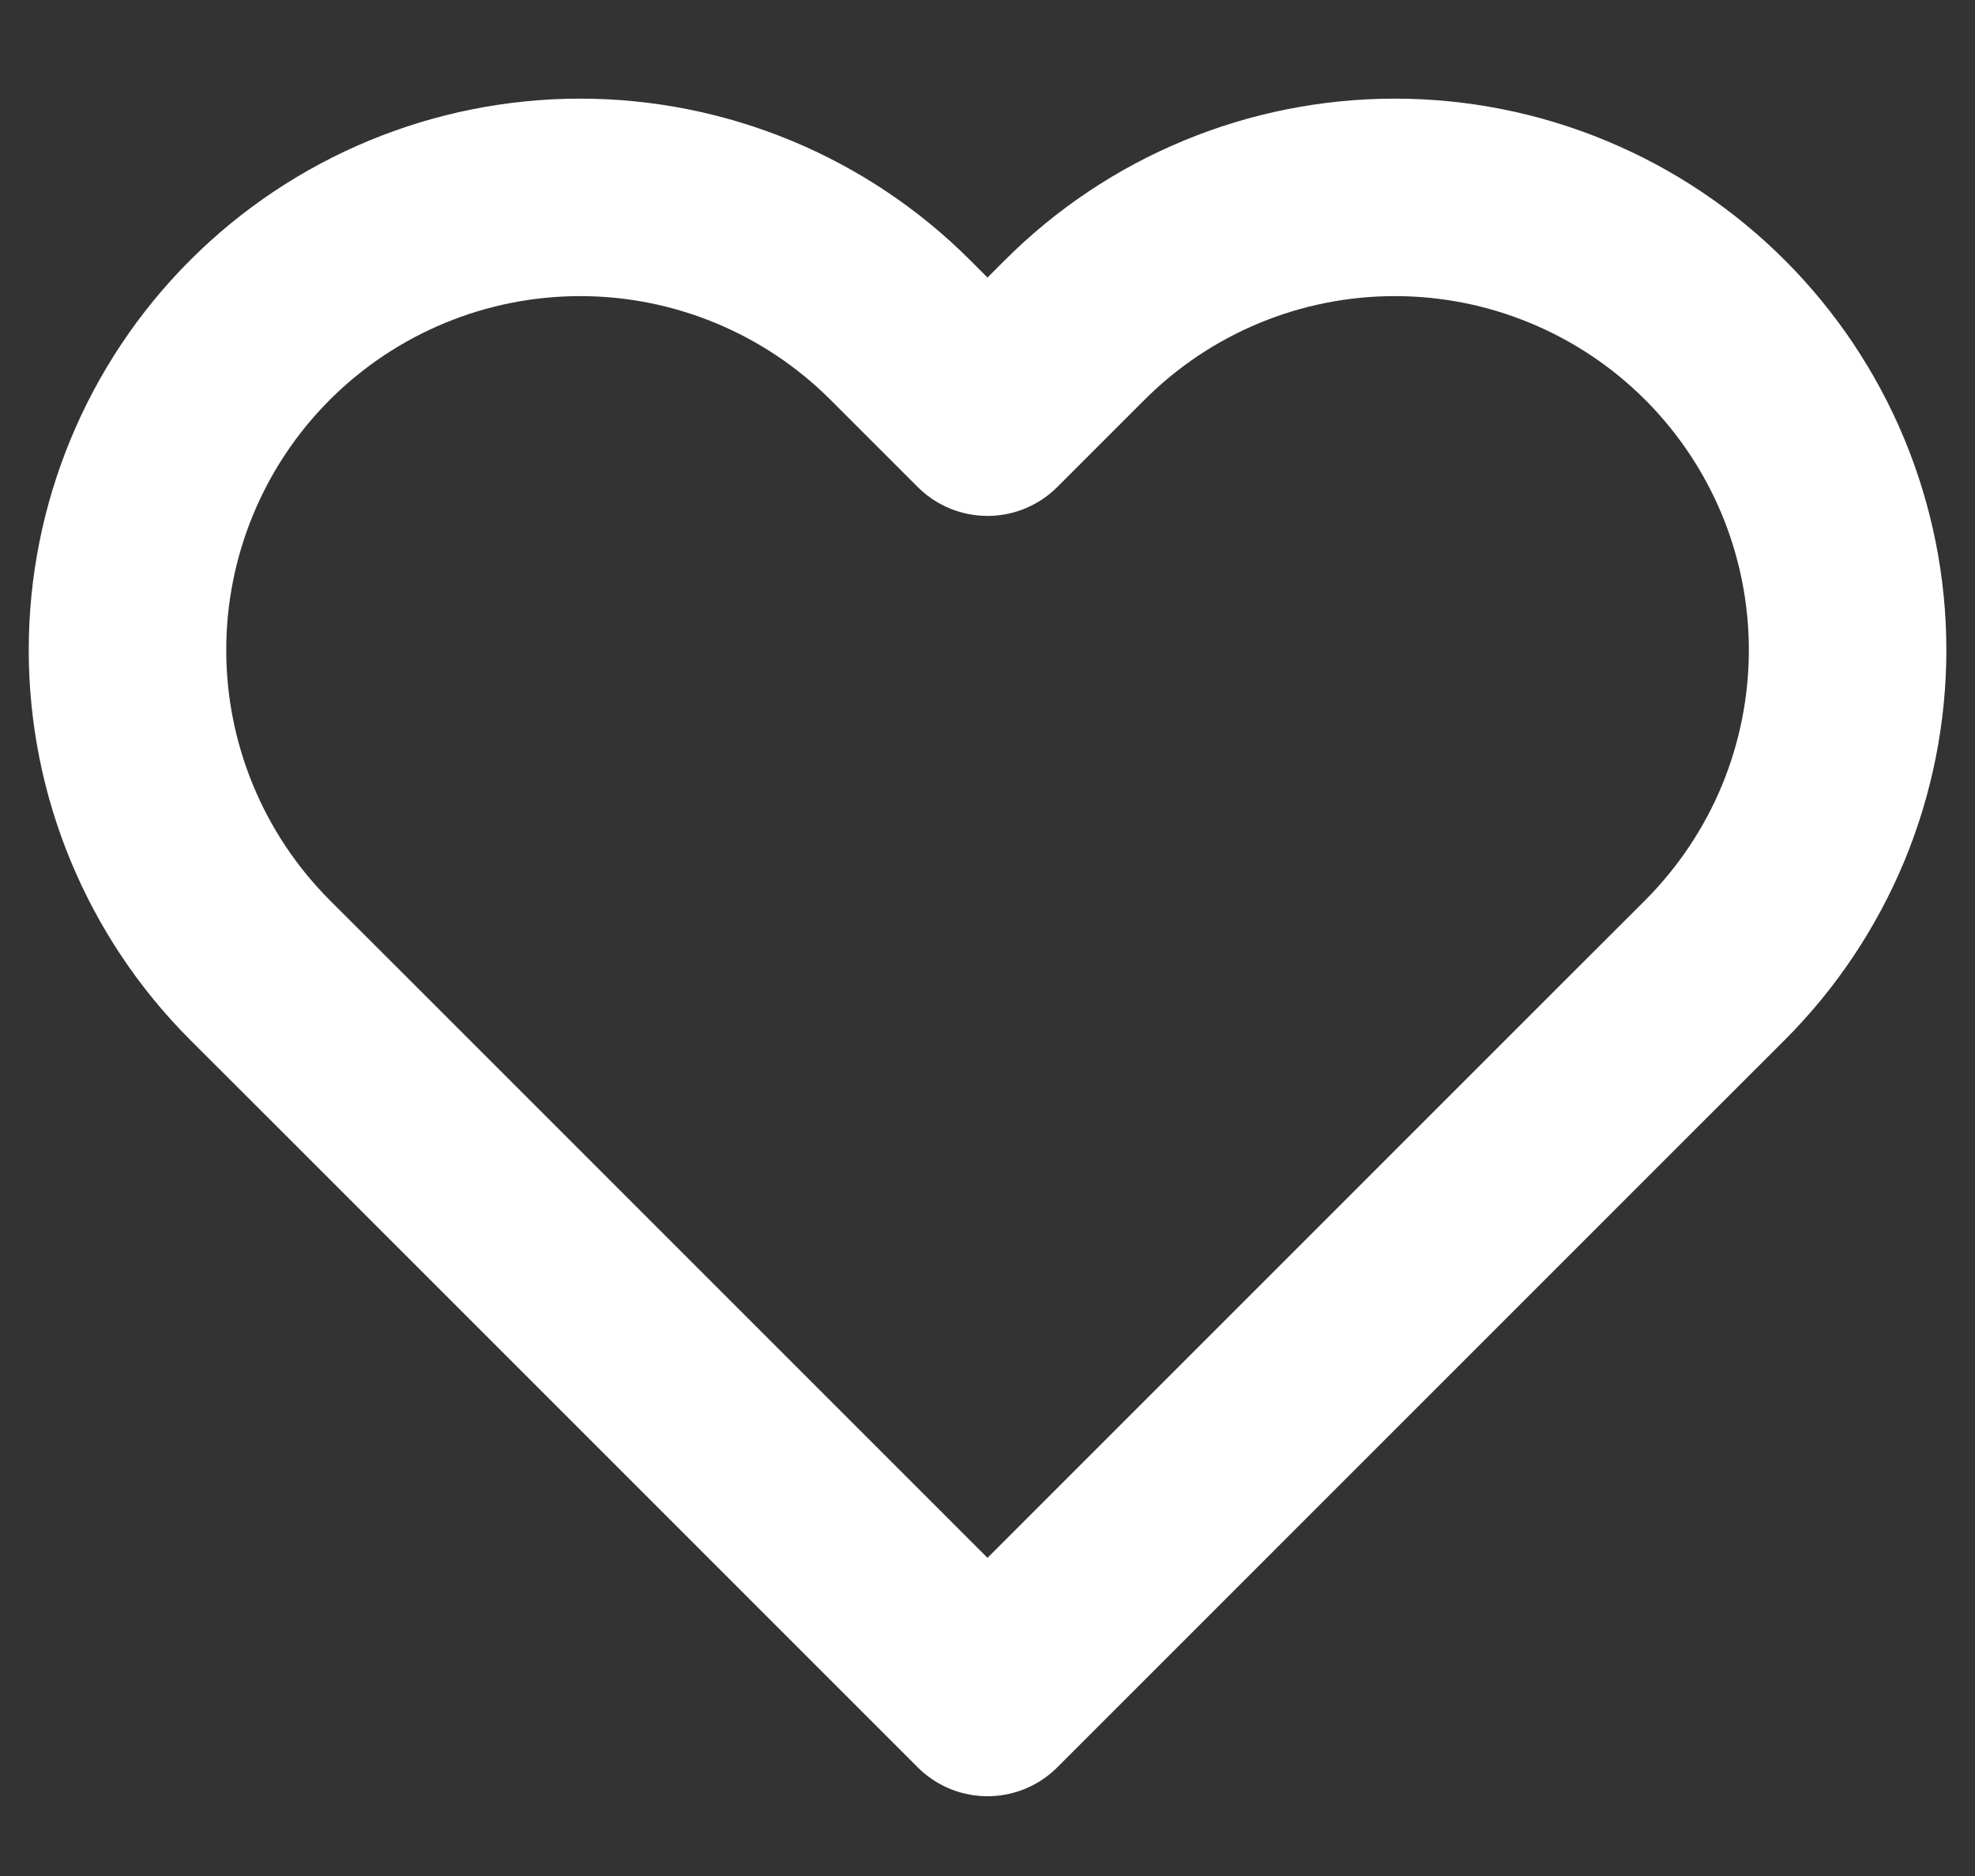 <svg width="20" height="19" viewBox="0 0 20 19" fill="none" xmlns="http://www.w3.org/2000/svg">
<rect x="0" y="0" width="20" height="19" fill="#333333" stroke="none"/>
<path d="M17.367 3.342C16.941 2.916 16.436 2.578 15.879 2.348C15.323 2.117 14.727 1.999 14.125 1.999C13.523 1.999 12.927 2.117 12.37 2.348C11.814 2.578 11.309 2.916 10.883 3.342L10 4.225L9.117 3.342C8.257 2.482 7.091 1.999 5.875 1.999C4.659 1.999 3.493 2.482 2.633 3.342C1.774 4.201 1.291 5.368 1.291 6.583C1.291 7.799 1.774 8.965 2.633 9.825L3.517 10.708L10 17.192L16.483 10.708L17.367 9.825C17.792 9.399 18.13 8.894 18.361 8.338C18.591 7.782 18.71 7.185 18.71 6.583C18.71 5.981 18.591 5.385 18.361 4.829C18.13 4.273 17.792 3.767 17.367 3.342V3.342Z" stroke="white" stroke-width="2" stroke-linecap="round" stroke-linejoin="round"/>
</svg>
